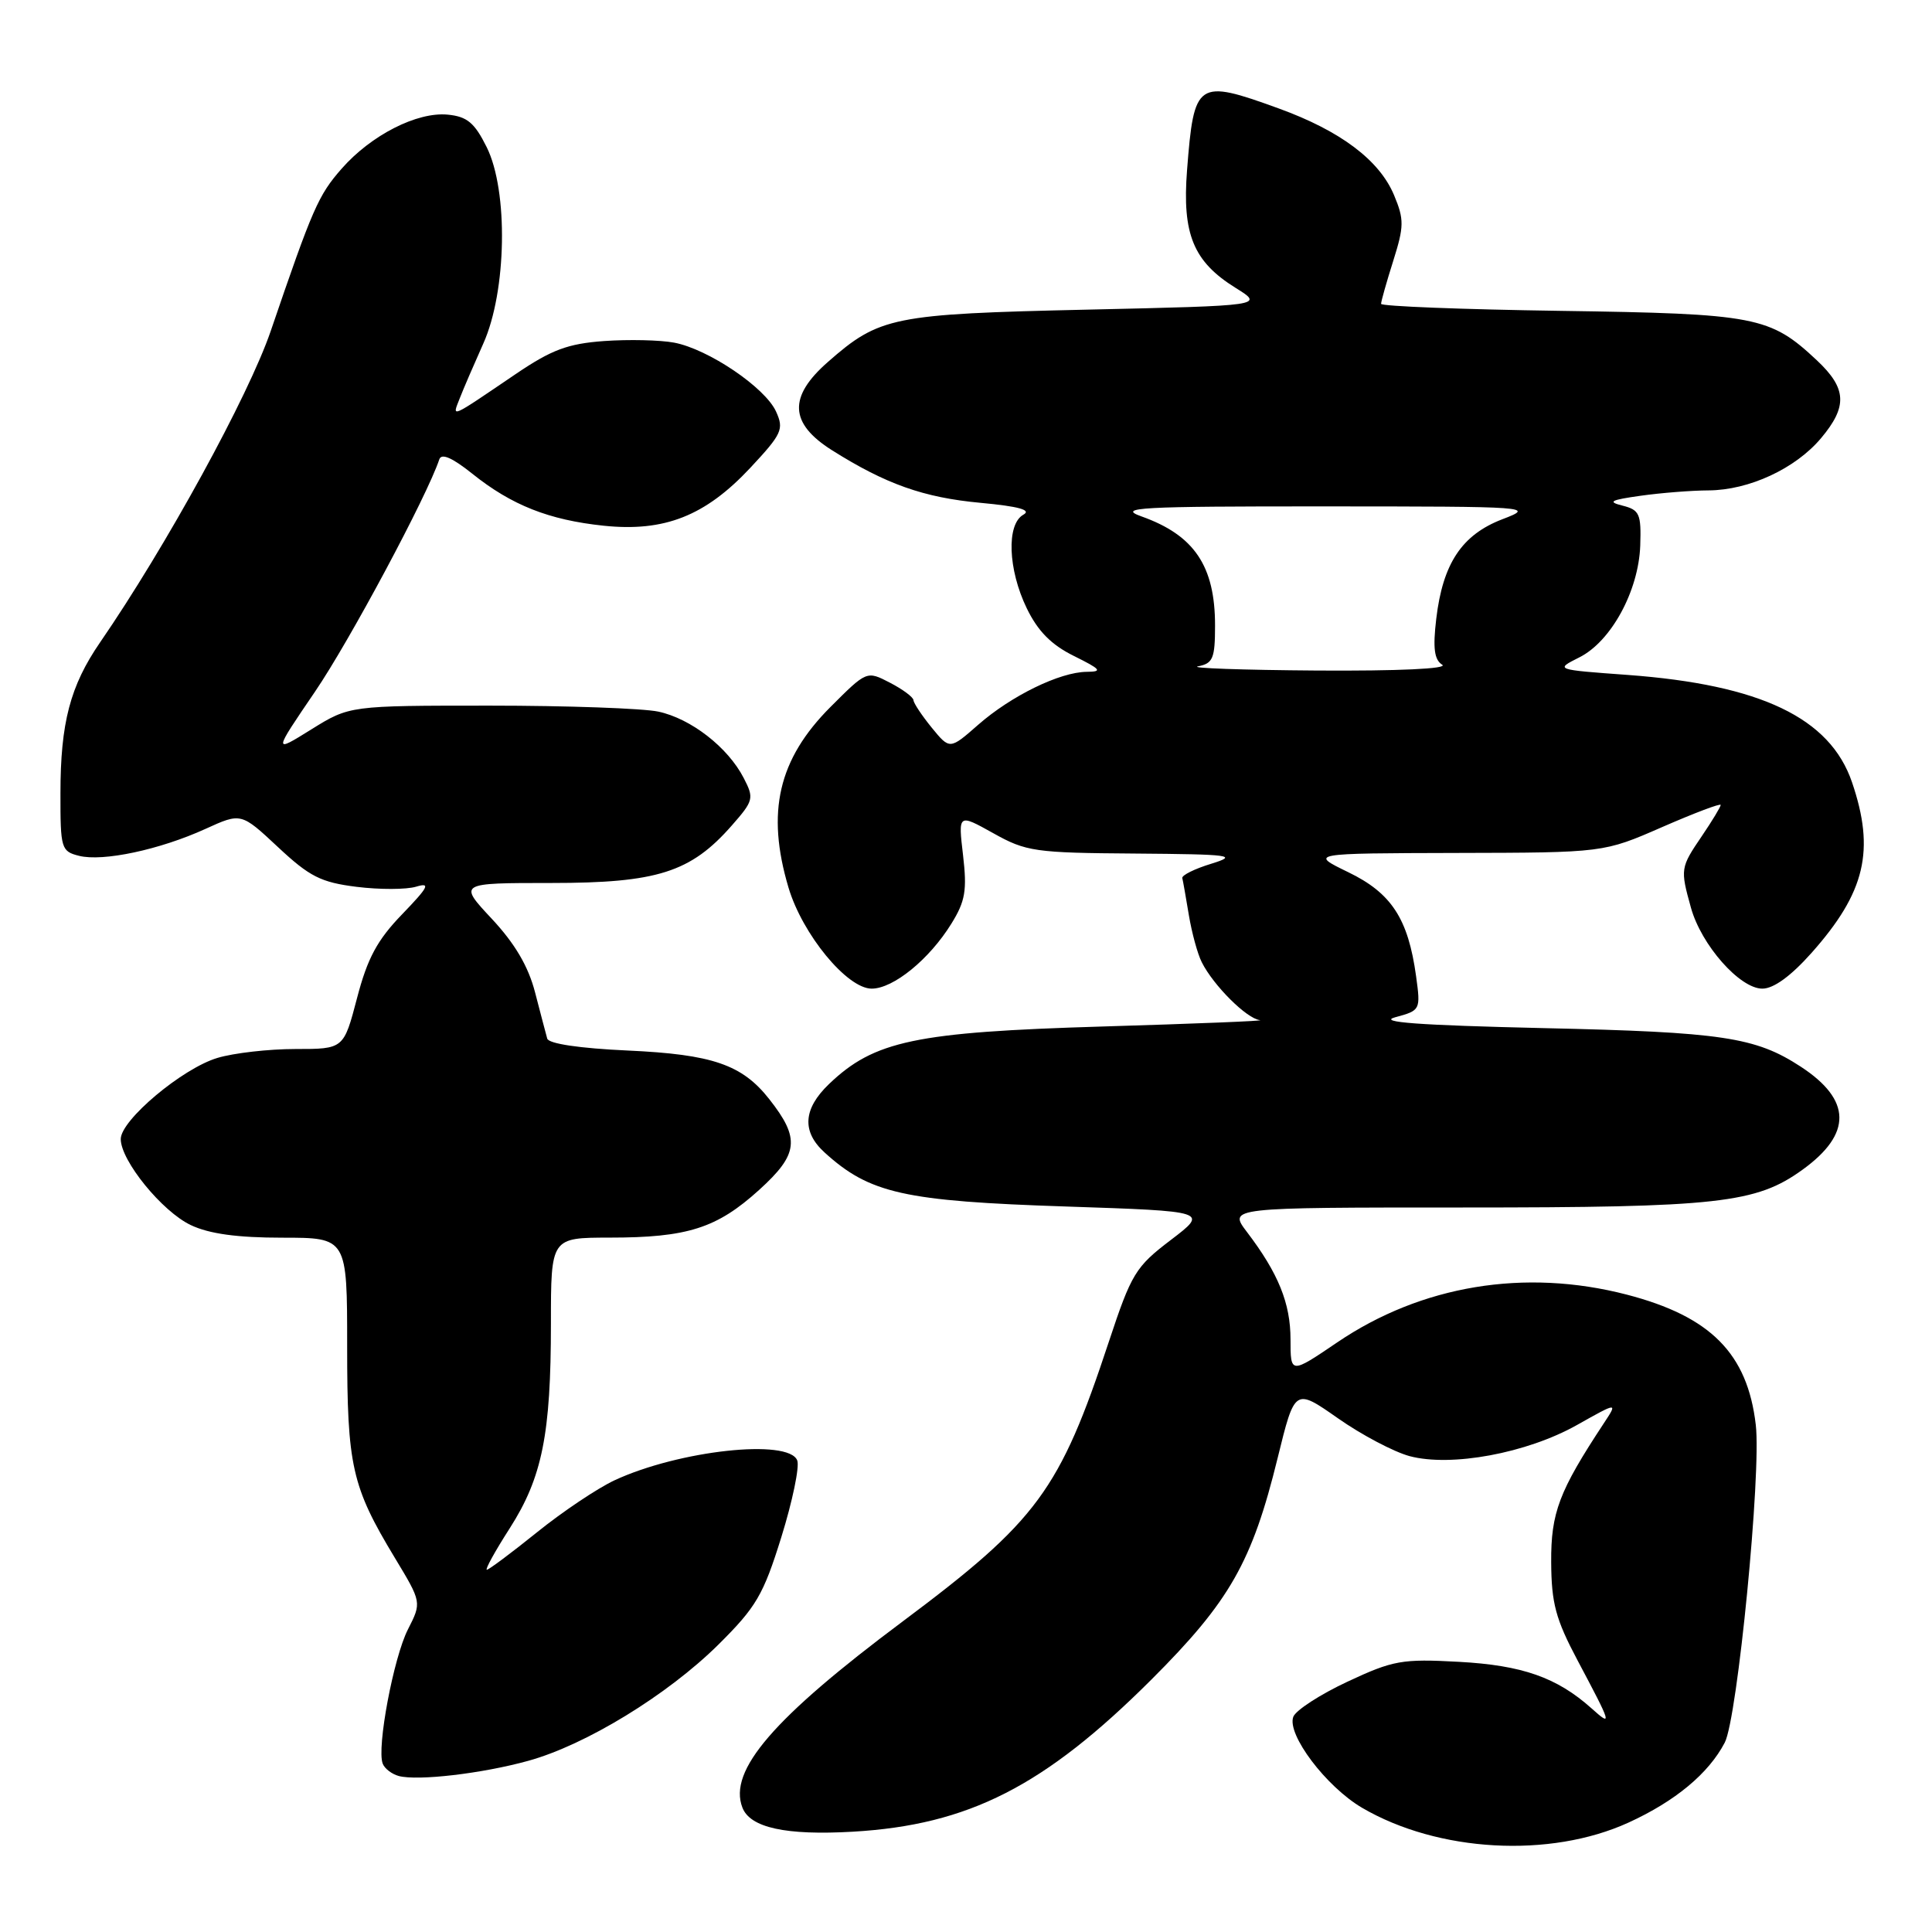 <?xml version="1.0" encoding="UTF-8" standalone="no"?>
<!DOCTYPE svg PUBLIC "-//W3C//DTD SVG 1.1//EN" "http://www.w3.org/Graphics/SVG/1.1/DTD/svg11.dtd" >
<svg xmlns="http://www.w3.org/2000/svg" xmlns:xlink="http://www.w3.org/1999/xlink" version="1.1" viewBox="0 0 256 256">
 <g >
 <path fill="currentColor"
d=" M 215.79 241.50 C 221.98 238.67 226.40 235.00 228.54 230.90 C 230.22 227.68 233.40 195.20 232.65 188.80 C 231.55 179.35 226.67 174.43 215.54 171.54 C 202.03 168.04 188.33 170.31 177.18 177.88 C 171.00 182.07 171.00 182.07 171.00 177.49 C 171.00 172.69 169.39 168.72 165.23 163.25 C 162.76 160.00 162.76 160.00 193.83 160.00 C 227.68 160.00 232.71 159.44 238.86 154.98 C 245.43 150.23 245.35 145.74 238.61 141.34 C 232.61 137.42 228.22 136.76 204.50 136.23 C 188.00 135.85 182.46 135.45 184.88 134.79 C 188.22 133.89 188.25 133.82 187.64 129.36 C 186.59 121.73 184.38 118.34 178.65 115.57 C 173.50 113.07 173.50 113.07 193.00 113.02 C 212.50 112.98 212.50 112.98 220.25 109.59 C 224.51 107.73 228.00 106.41 228.00 106.66 C 228.00 106.90 226.88 108.76 225.50 110.79 C 222.66 114.97 222.63 115.14 224.06 120.28 C 225.43 125.22 230.53 131.00 233.52 131.00 C 235.02 131.00 237.31 129.33 240.05 126.25 C 247.17 118.23 248.48 112.69 245.40 103.65 C 242.49 95.12 233.30 90.73 215.66 89.43 C 206.04 88.73 206.04 88.73 209.26 87.11 C 213.48 85.01 217.13 78.29 217.34 72.29 C 217.48 68.10 217.25 67.57 215.00 67.00 C 212.95 66.49 213.39 66.25 217.39 65.69 C 220.08 65.31 224.13 64.99 226.39 64.98 C 231.75 64.95 237.90 62.10 241.29 58.07 C 244.83 53.86 244.71 51.47 240.75 47.75 C 234.53 41.92 232.71 41.57 206.75 41.19 C 193.69 41.00 183.00 40.58 183.00 40.26 C 183.00 39.94 183.72 37.38 184.61 34.57 C 186.05 29.99 186.07 29.09 184.72 25.86 C 182.78 21.22 177.62 17.34 169.44 14.37 C 158.61 10.44 158.21 10.71 157.29 22.55 C 156.63 31.04 158.13 34.67 163.73 38.15 C 167.50 40.50 167.50 40.50 144.00 41.03 C 118.27 41.61 116.53 41.96 109.68 47.98 C 104.43 52.59 104.60 56.09 110.23 59.65 C 117.37 64.15 122.38 65.93 129.95 66.63 C 135.02 67.10 136.72 67.58 135.60 68.20 C 133.34 69.47 133.56 75.46 136.05 80.60 C 137.52 83.63 139.30 85.44 142.30 86.92 C 145.89 88.70 146.14 89.00 144.00 89.02 C 140.43 89.05 133.99 92.20 129.61 96.04 C 125.85 99.34 125.85 99.34 123.46 96.42 C 122.15 94.81 121.06 93.17 121.04 92.78 C 121.02 92.38 119.62 91.34 117.92 90.46 C 114.85 88.87 114.85 88.87 110.04 93.68 C 103.13 100.60 101.50 107.60 104.48 117.61 C 106.32 123.80 112.24 131.00 115.50 131.00 C 118.38 131.00 123.15 127.11 126.07 122.38 C 127.91 119.41 128.15 117.97 127.61 113.33 C 126.96 107.81 126.96 107.81 131.61 110.40 C 135.96 112.84 137.13 113.01 150.38 113.10 C 163.17 113.20 164.12 113.33 160.50 114.45 C 158.30 115.12 156.57 115.98 156.66 116.35 C 156.76 116.73 157.14 118.93 157.53 121.26 C 157.92 123.59 158.68 126.40 159.24 127.50 C 160.79 130.59 165.20 134.98 166.94 135.17 C 167.80 135.27 158.38 135.65 146.00 136.02 C 121.30 136.76 115.83 137.91 109.84 143.65 C 106.42 146.93 106.22 149.94 109.25 152.70 C 115.23 158.14 119.76 159.16 141.31 159.87 C 160.13 160.50 160.13 160.50 155.13 164.31 C 150.45 167.87 149.92 168.76 146.92 177.81 C 140.41 197.51 137.48 201.49 119.65 214.82 C 102.45 227.67 96.48 234.60 98.37 239.51 C 99.39 242.18 104.13 243.22 113.00 242.71 C 128.35 241.82 138.39 236.70 152.57 222.55 C 162.95 212.18 165.91 206.99 169.30 193.17 C 171.57 183.93 171.57 183.93 177.27 187.92 C 180.40 190.12 184.67 192.37 186.76 192.94 C 192.28 194.42 202.30 192.56 208.94 188.83 C 214.38 185.77 214.38 185.77 212.49 188.63 C 206.58 197.60 205.50 200.44 205.54 207.00 C 205.57 212.45 206.14 214.55 209.03 220.00 C 213.59 228.59 213.67 228.86 210.89 226.37 C 206.30 222.27 201.72 220.66 193.31 220.20 C 185.77 219.79 184.60 220.00 178.55 222.83 C 174.93 224.52 171.70 226.62 171.37 227.48 C 170.48 229.81 175.72 236.75 180.48 239.54 C 190.54 245.43 205.38 246.26 215.79 241.50 Z  M 69.99 233.32 C 77.61 231.22 88.43 224.60 95.17 217.94 C 100.20 212.95 101.14 211.36 103.53 203.68 C 105.01 198.92 105.96 194.35 105.64 193.52 C 104.52 190.59 89.94 192.18 81.40 196.16 C 79.15 197.22 74.53 200.31 71.15 203.04 C 67.76 205.77 64.77 208.00 64.51 208.00 C 64.24 208.00 65.60 205.53 67.54 202.51 C 71.85 195.77 73.00 190.04 73.00 175.36 C 73.00 164.00 73.00 164.00 80.75 163.99 C 91.10 163.99 94.98 162.75 100.59 157.67 C 105.82 152.93 106.05 150.87 101.93 145.64 C 98.33 141.06 94.39 139.71 83.17 139.20 C 76.80 138.91 72.71 138.30 72.51 137.62 C 72.34 137.00 71.61 134.25 70.90 131.50 C 70.01 128.05 68.23 125.03 65.17 121.75 C 60.73 117.00 60.73 117.00 73.05 117.00 C 87.08 117.00 91.52 115.59 96.96 109.39 C 99.86 106.09 99.94 105.78 98.54 103.08 C 96.44 99.01 91.54 95.21 87.22 94.29 C 85.17 93.86 75.13 93.50 64.91 93.50 C 46.32 93.50 46.32 93.50 41.25 96.65 C 36.19 99.80 36.19 99.80 41.74 91.65 C 46.32 84.93 56.58 65.75 58.21 60.87 C 58.49 60.02 59.92 60.64 62.57 62.76 C 67.78 66.94 72.74 68.90 79.99 69.66 C 88.04 70.50 93.45 68.37 99.41 62.00 C 103.62 57.49 103.90 56.88 102.83 54.53 C 101.38 51.34 93.84 46.25 89.32 45.40 C 87.46 45.05 83.28 44.96 80.04 45.19 C 75.23 45.54 73.09 46.34 68.34 49.56 C 59.48 55.57 59.90 55.39 60.91 52.80 C 61.40 51.53 62.82 48.25 64.05 45.50 C 67.14 38.59 67.37 25.29 64.49 19.50 C 62.88 16.26 61.90 15.44 59.32 15.19 C 55.27 14.80 49.18 17.90 45.28 22.34 C 42.18 25.87 41.43 27.58 35.87 43.87 C 32.92 52.49 22.00 72.42 13.26 85.12 C 9.30 90.88 8.01 95.78 8.01 105.14 C 8.00 112.43 8.11 112.81 10.47 113.40 C 13.63 114.20 21.18 112.59 27.23 109.83 C 31.95 107.68 31.95 107.68 36.84 112.25 C 41.02 116.16 42.52 116.92 47.25 117.51 C 50.30 117.89 53.84 117.88 55.14 117.49 C 57.10 116.90 56.78 117.52 53.29 121.14 C 49.99 124.55 48.69 126.96 47.31 132.25 C 45.54 139.00 45.54 139.00 39.13 139.00 C 35.61 139.00 30.97 139.53 28.81 140.18 C 24.16 141.57 16.00 148.42 16.00 150.93 C 16.00 153.80 21.48 160.53 25.28 162.33 C 27.72 163.49 31.44 164.00 37.40 164.00 C 46.00 164.00 46.00 164.00 46.00 178.37 C 46.00 194.27 46.60 196.95 52.31 206.41 C 55.88 212.32 55.88 212.32 54.05 215.91 C 52.15 219.64 49.90 231.58 50.71 233.69 C 50.96 234.35 51.92 235.08 52.84 235.33 C 55.38 236.00 63.87 235.01 69.99 233.32 Z  M 158.75 88.29 C 160.72 87.91 161.00 87.25 161.00 82.88 C 161.00 75.00 158.25 70.92 151.26 68.43 C 147.95 67.25 150.89 67.09 175.50 67.10 C 202.97 67.11 203.42 67.14 199.05 68.81 C 193.70 70.87 191.18 74.66 190.31 82.00 C 189.85 85.89 190.05 87.42 191.10 88.08 C 191.94 88.61 185.31 88.92 174.50 88.85 C 164.60 88.78 157.51 88.53 158.75 88.29 Z "/>
</g>
</svg>